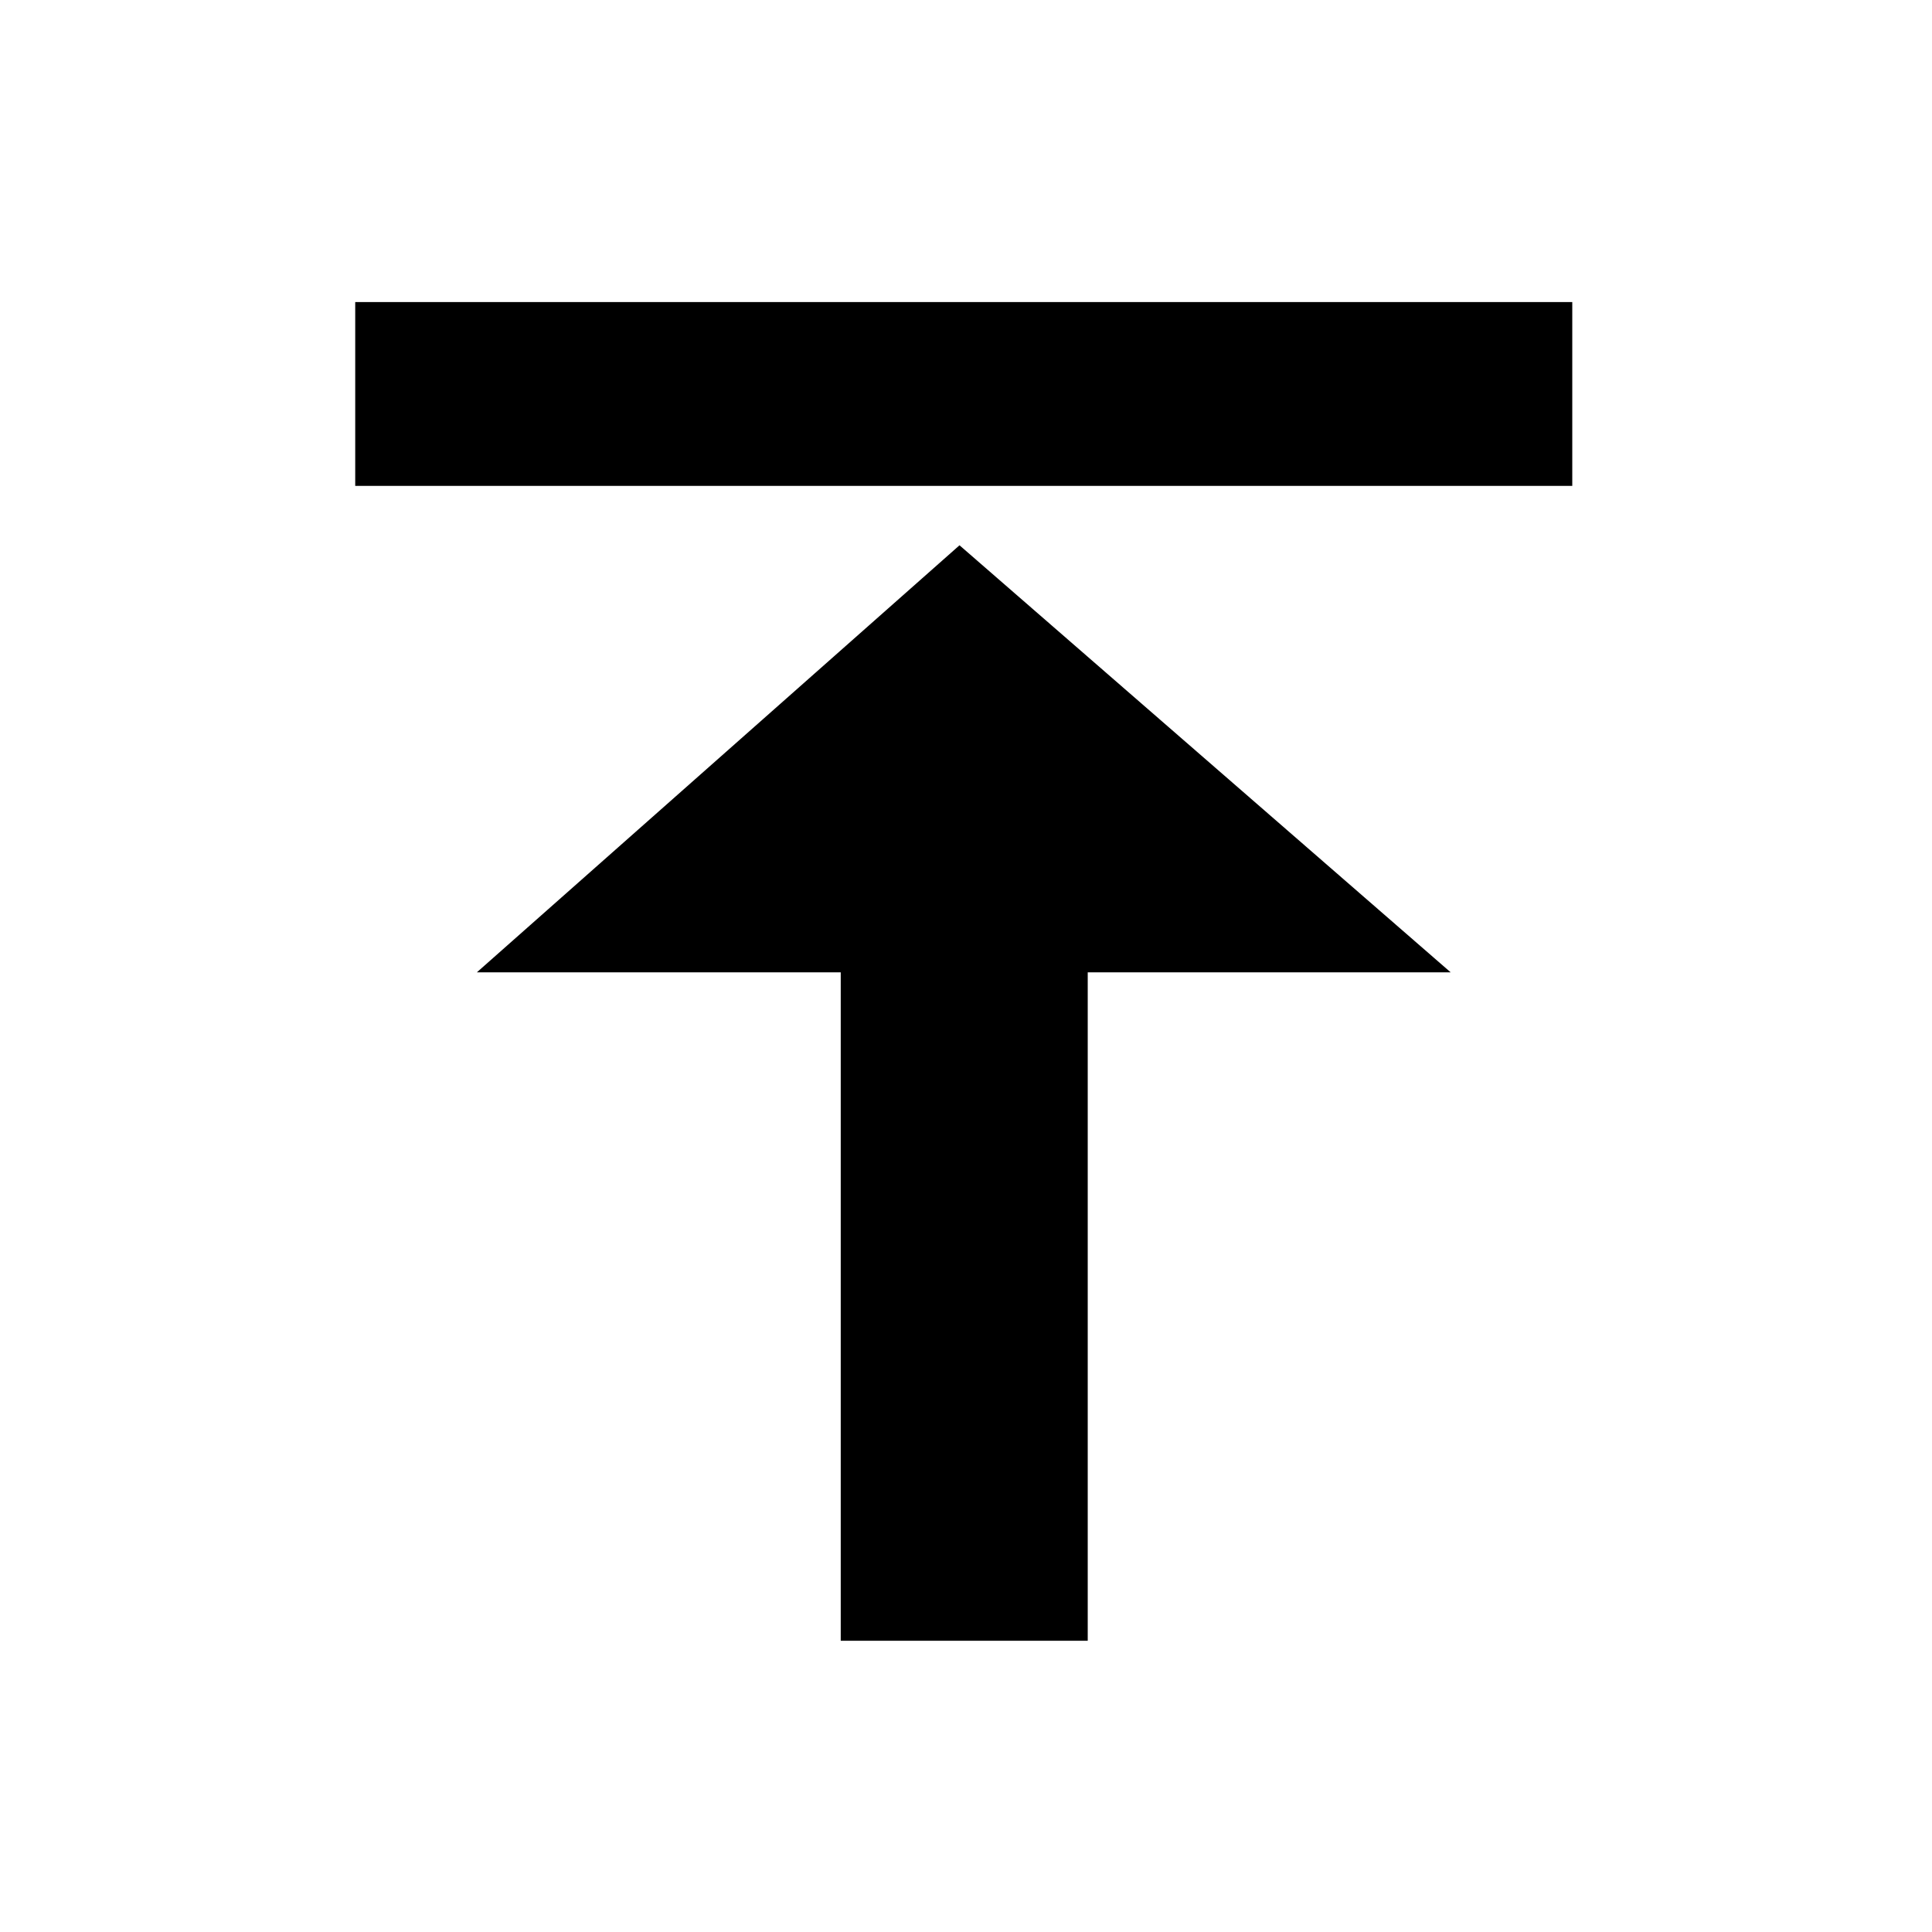 <?xml version="1.0" standalone="no"?><!DOCTYPE svg PUBLIC "-//W3C//DTD SVG 1.1//EN" "http://www.w3.org/Graphics/SVG/1.1/DTD/svg11.dtd"><svg t="1488290550479" class="icon" style="" viewBox="0 0 1024 1024" version="1.1" xmlns="http://www.w3.org/2000/svg" p-id="9125" xmlns:xlink="http://www.w3.org/1999/xlink" width="200" height="200"><defs><style type="text/css"></style></defs><path d="M188.275 257.534l0-97.429 645.062 0 0 97.429L188.275 257.534zM252.733 515.367l255.827-226.355 260.329 226.355-192.371 0 0 192.362 0 161.896-130.912 0 0-354.258L252.733 515.367z" p-id="9126"></path></svg>